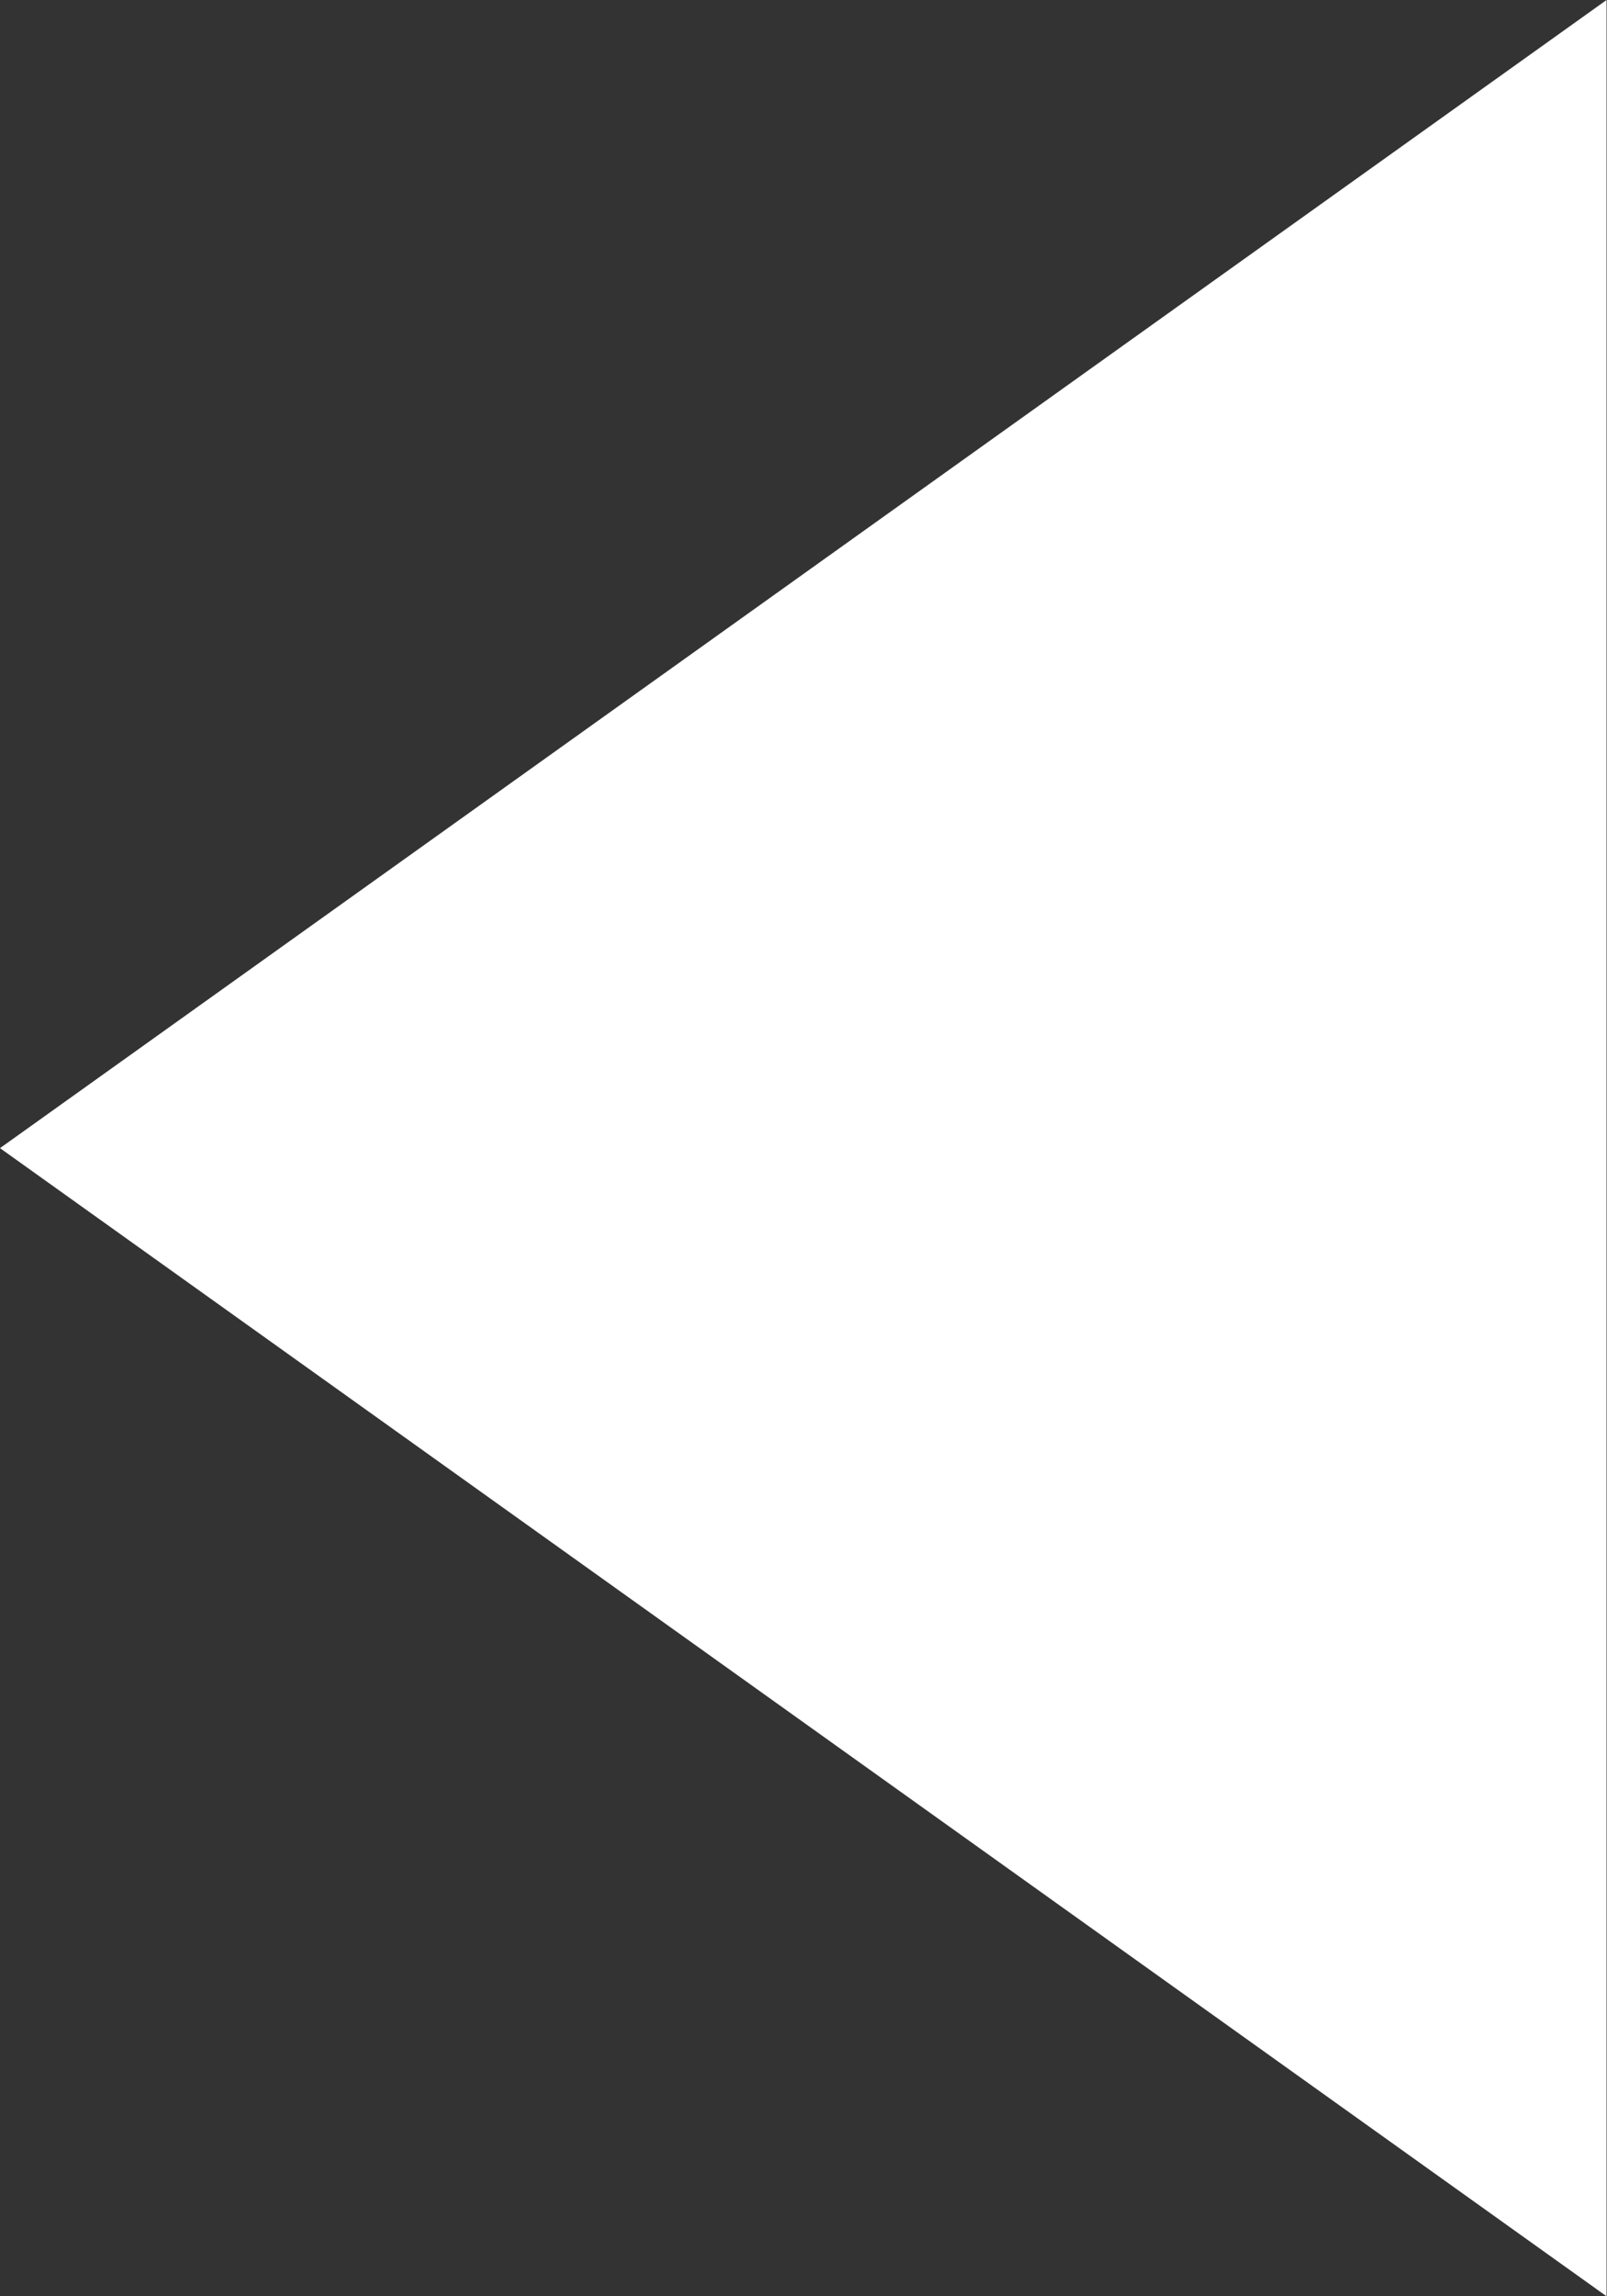 <svg xmlns="http://www.w3.org/2000/svg" width="14.504" height="20.72" viewBox="0 0 14.504 20.72">
  <rect x="0" y="0" width="14.504" height="20.72" fill="#333333" stroke="none"/>
  <path id="Polygon_19" data-name="Polygon 19" d="M10.36,0,20.72,14.5H0Z" transform="translate(0 20.72) rotate(-90)" fill="#fff"/>
</svg>

